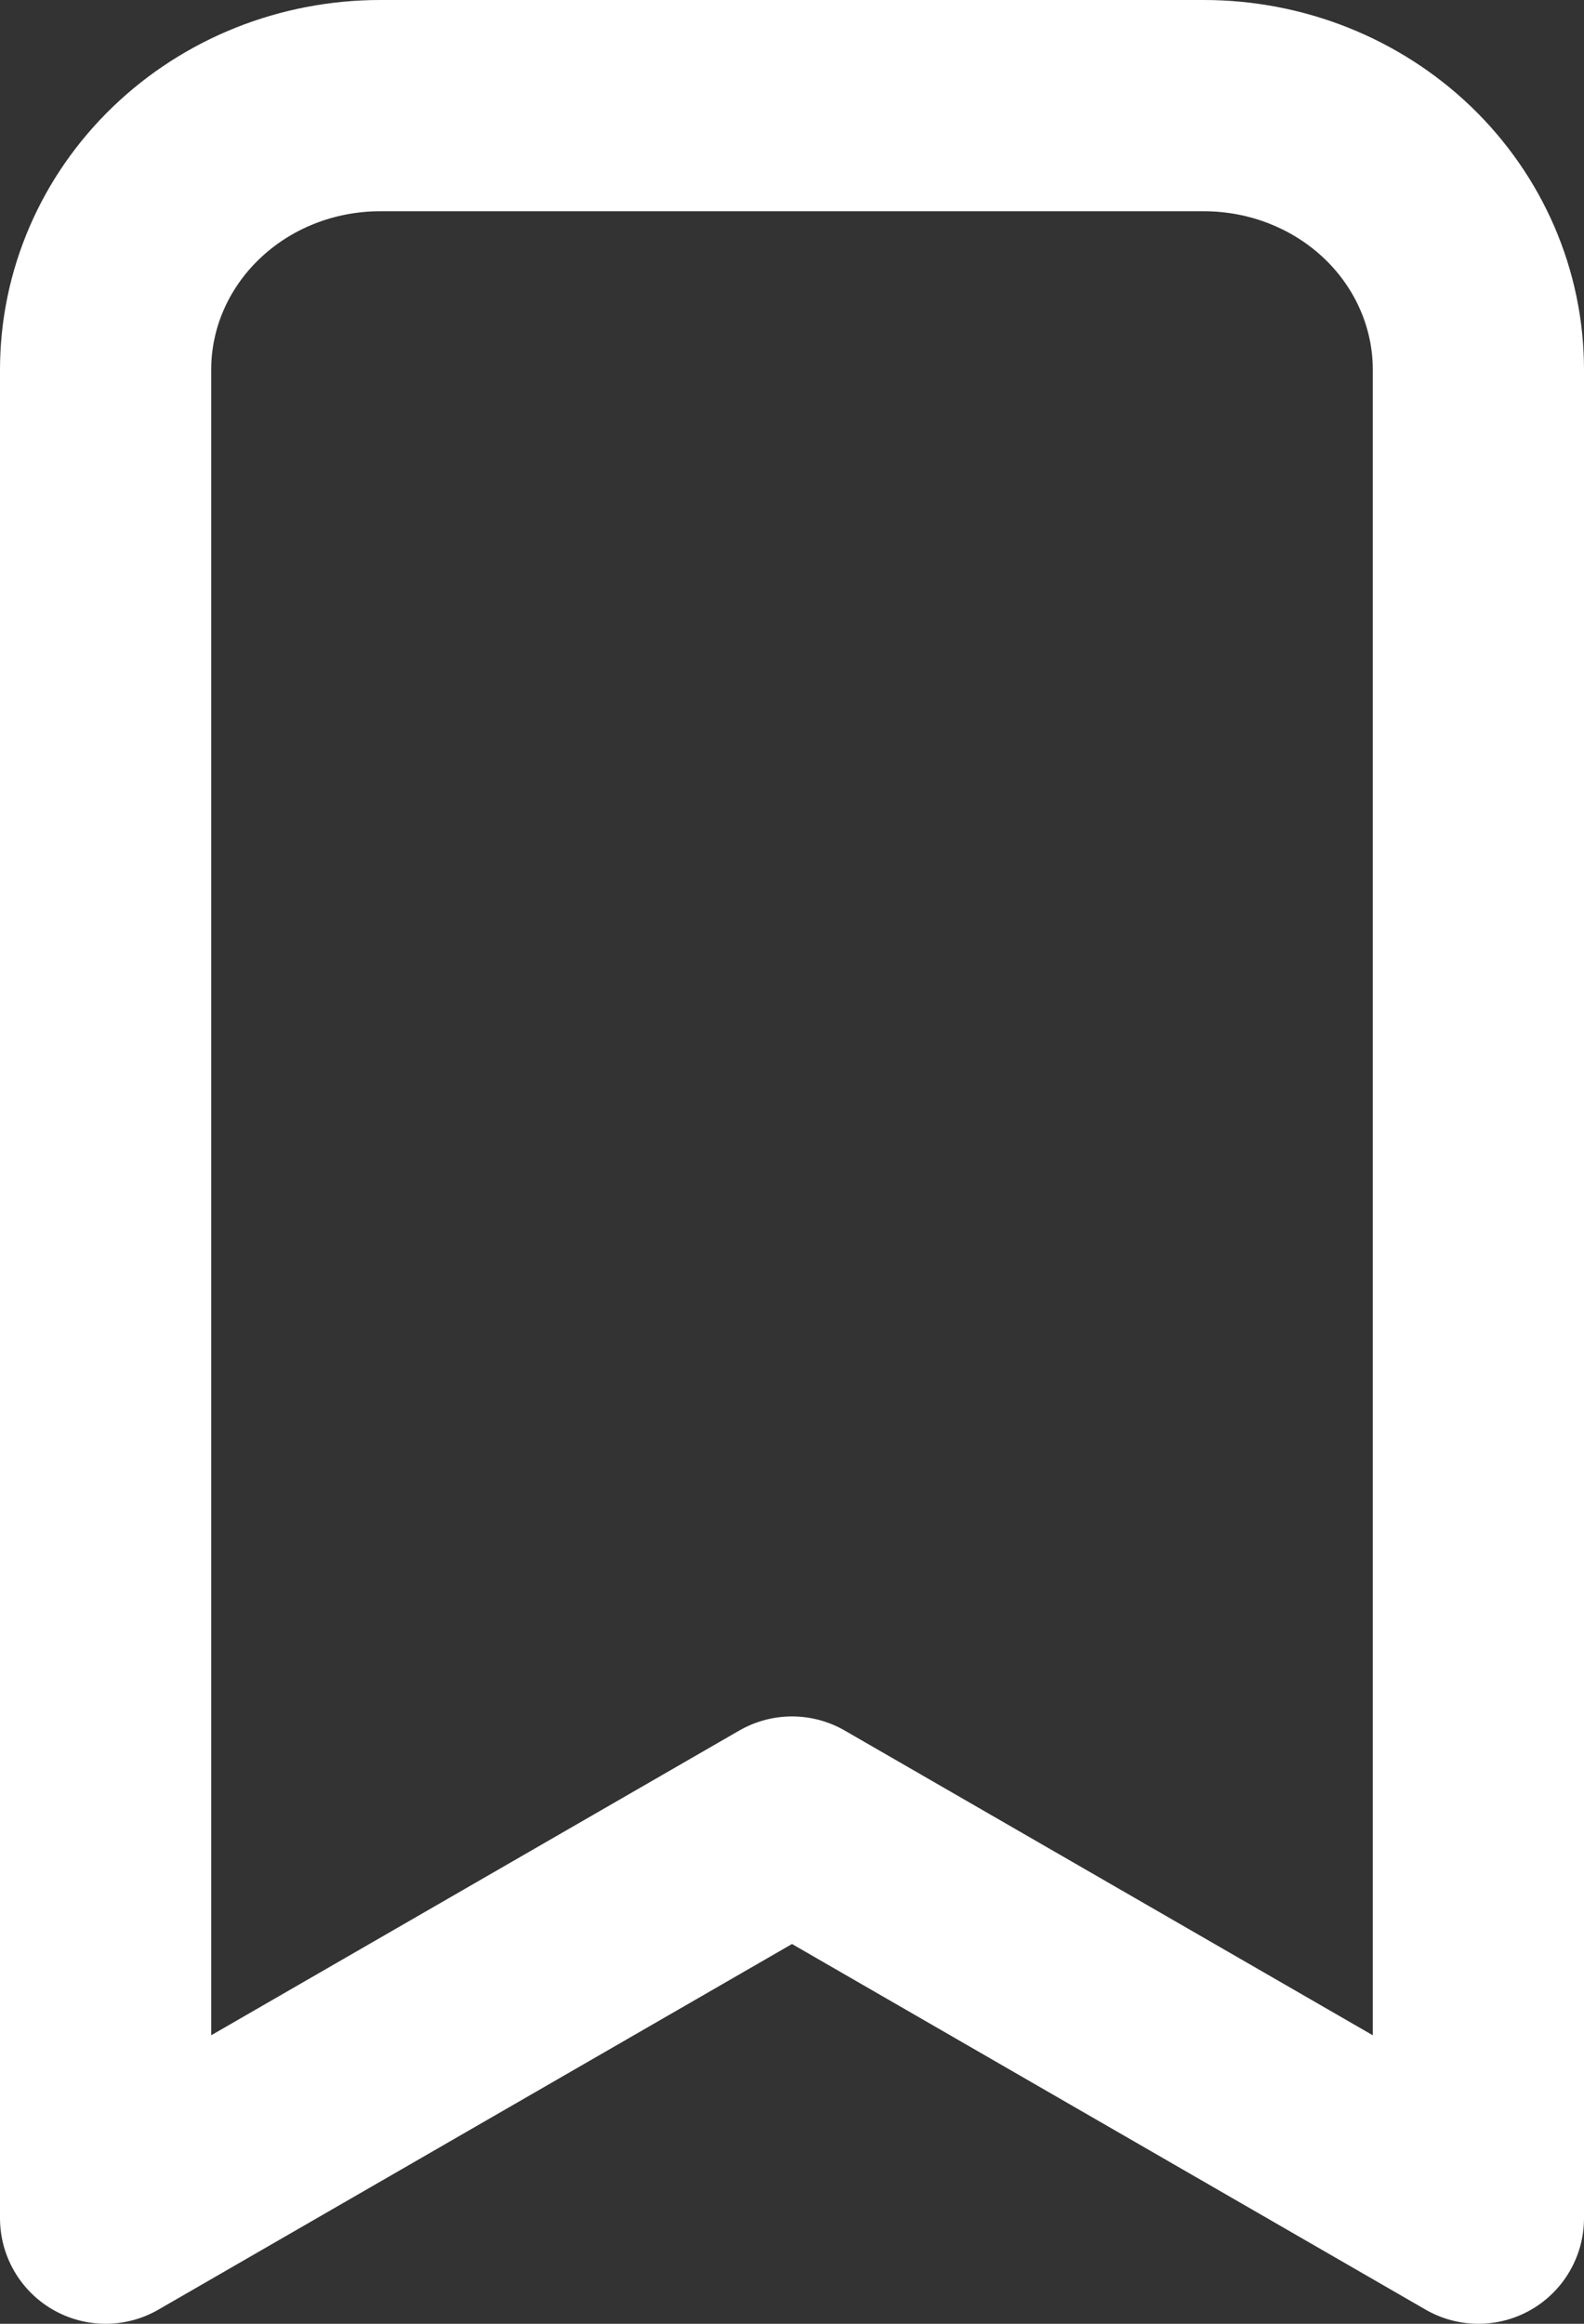 <svg width="15" height="22" viewBox="0 0 15 22" fill="none" xmlns="http://www.w3.org/2000/svg">
    <rect x="0" y="0" width="15" height="22" fill="#333333" stroke="none"/>
    <path d="M3.6 1H11.4C12.09 1 12.751 1.263 13.239 1.732C13.726 2.201 14 2.837 14 3.5V21L7.5 17.25L1 21V3.5C1 2.837 1.274 2.201 1.762 1.732C2.249 1.263 2.91 1 3.6 1Z" stroke="white" stroke-width="2" stroke-linecap="round" stroke-linejoin="round"/>
</svg>
